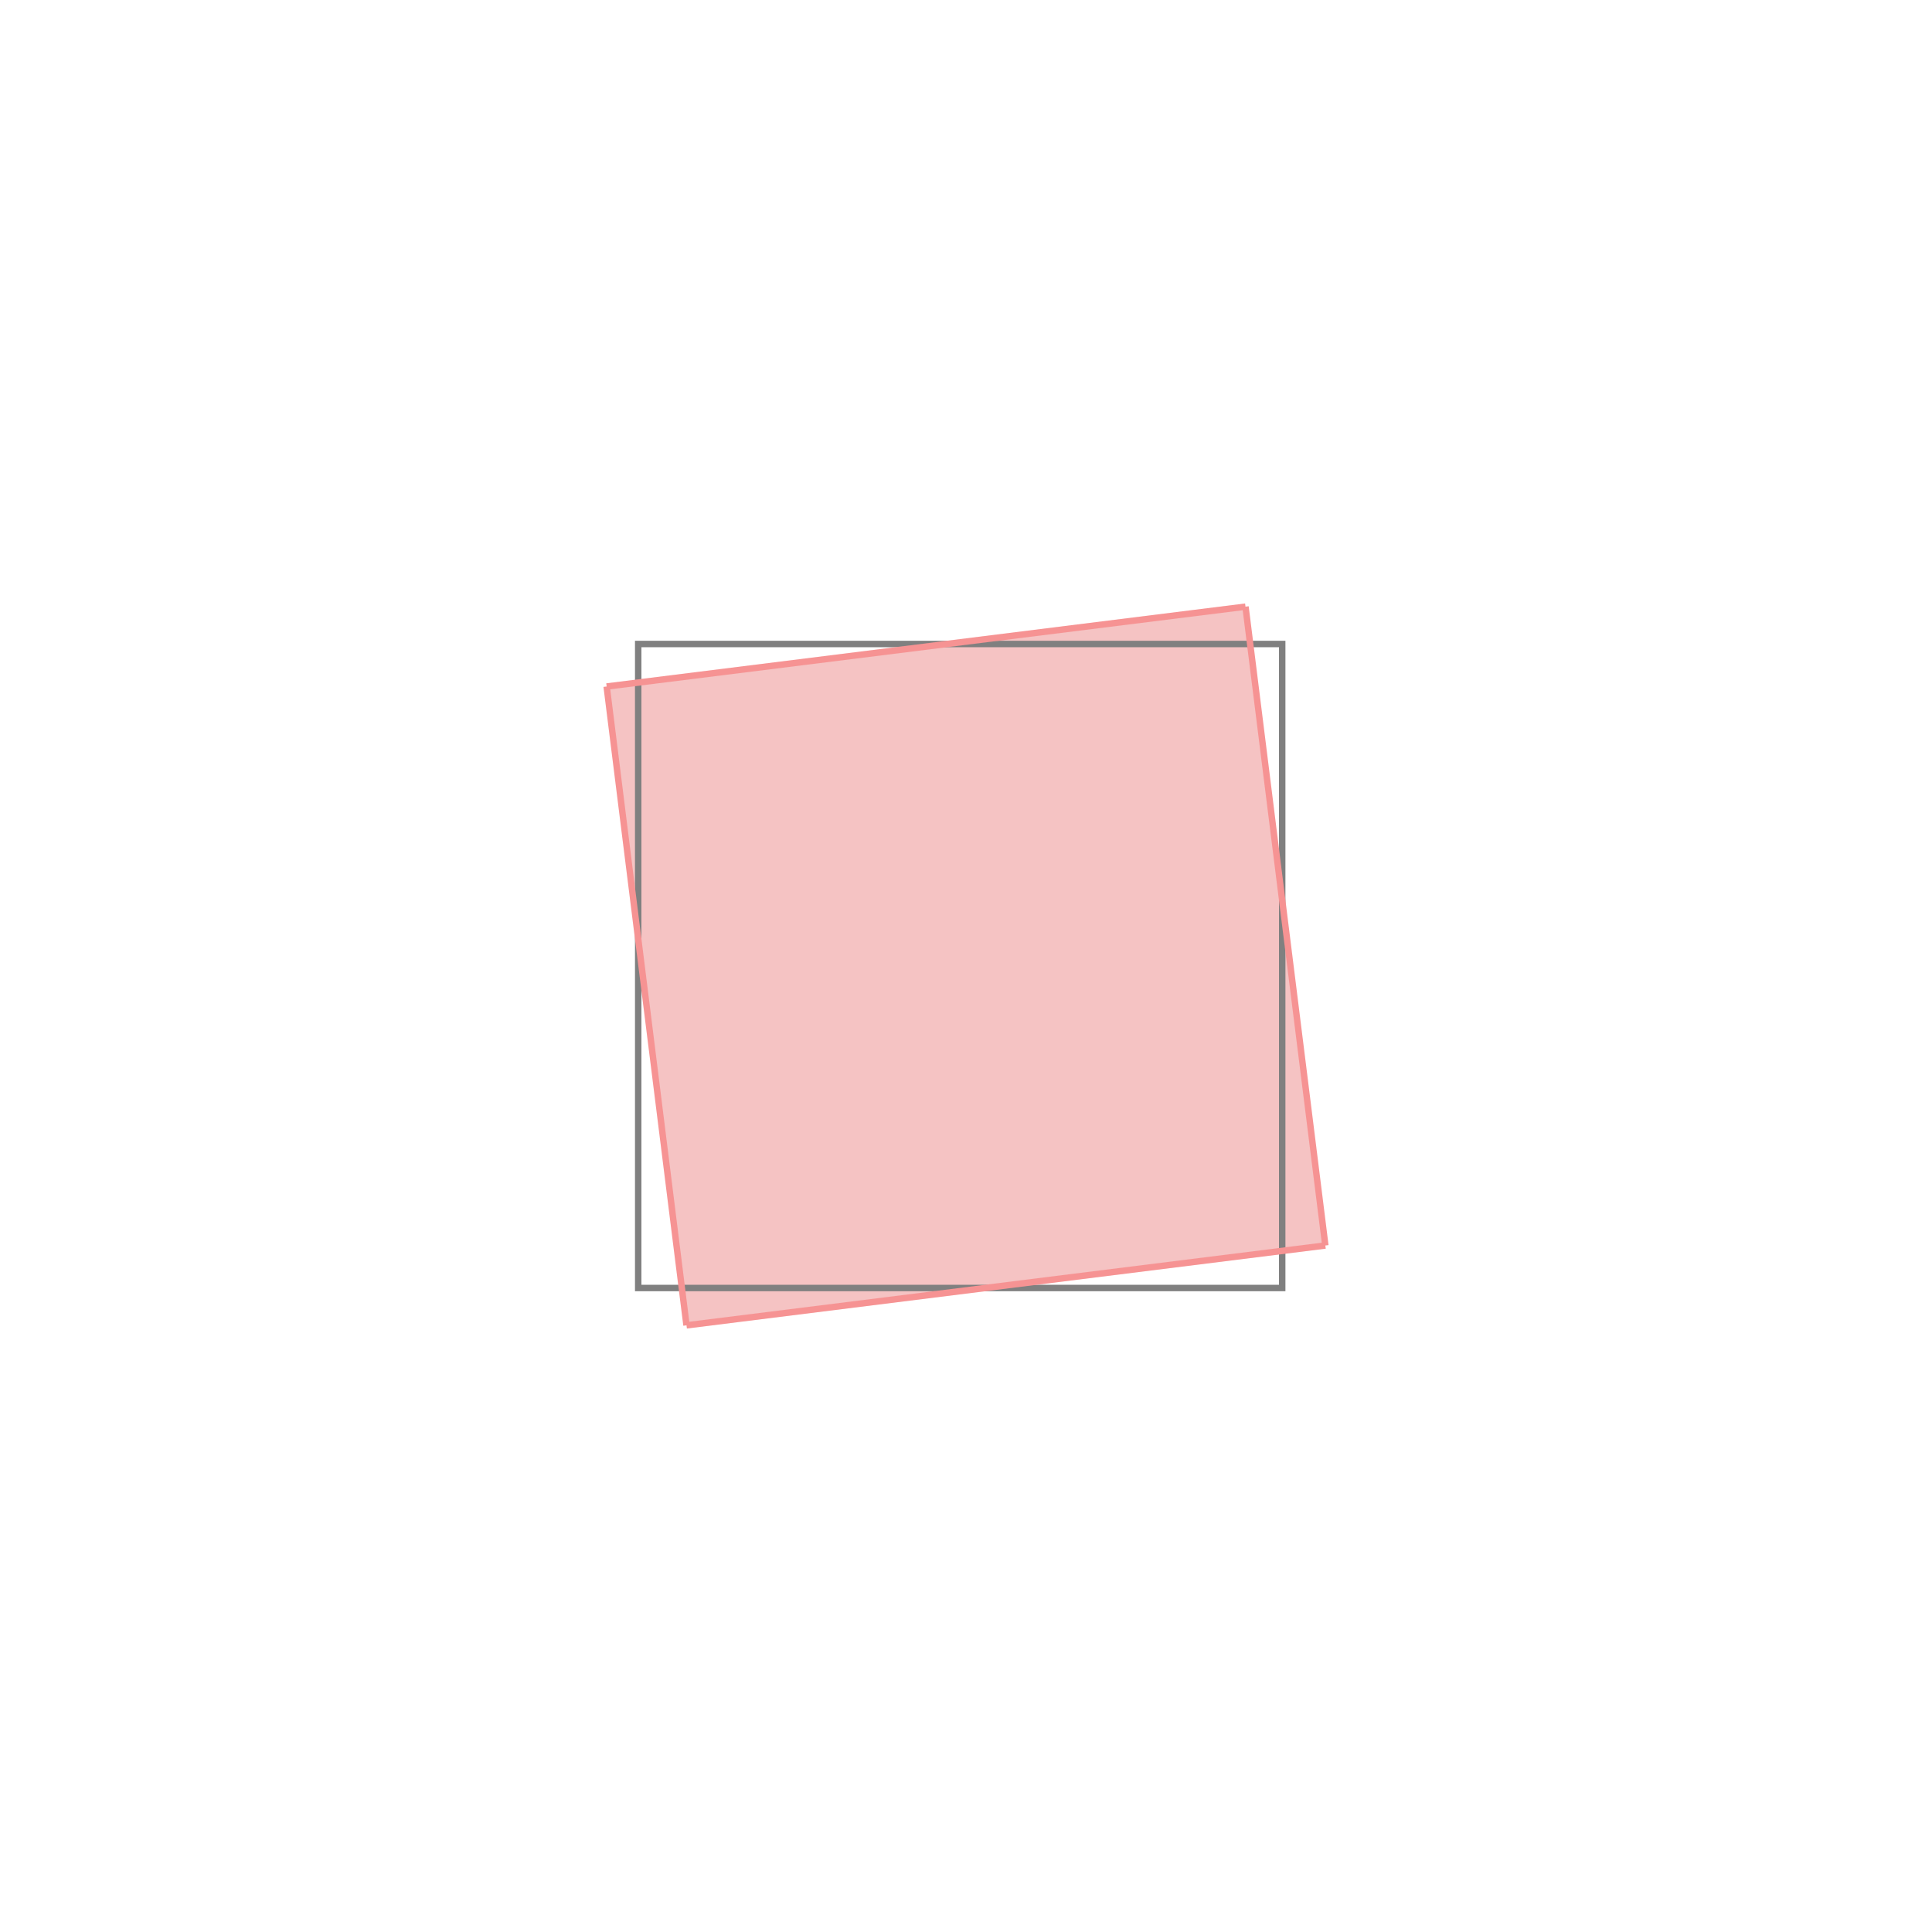 <svg xmlns="http://www.w3.org/2000/svg" viewBox="-1.5 -1.5 3 3">
<g transform="scale(1, -1)">
<path d="M-0.434 -0.558 L0.558 -0.434 L0.434 0.558 L-0.558 0.434 z " fill="rgb(245,195,195)" />
<path d="M-0.509 -0.5 L0.491 -0.5 L0.491 0.5 L-0.509 0.5  z" fill="none" stroke="rgb(128,128,128)" stroke-width="0.01" />
<line x1="-0.434" y1="-0.558" x2="0.558" y2="-0.434" style="stroke:rgb(246,147,147);stroke-width:0.01" />
<line x1="-0.434" y1="-0.558" x2="-0.558" y2="0.434" style="stroke:rgb(246,147,147);stroke-width:0.01" />
<line x1="0.558" y1="-0.434" x2="0.434" y2="0.558" style="stroke:rgb(246,147,147);stroke-width:0.01" />
<line x1="-0.558" y1="0.434" x2="0.434" y2="0.558" style="stroke:rgb(246,147,147);stroke-width:0.01" />
</g>
</svg>
